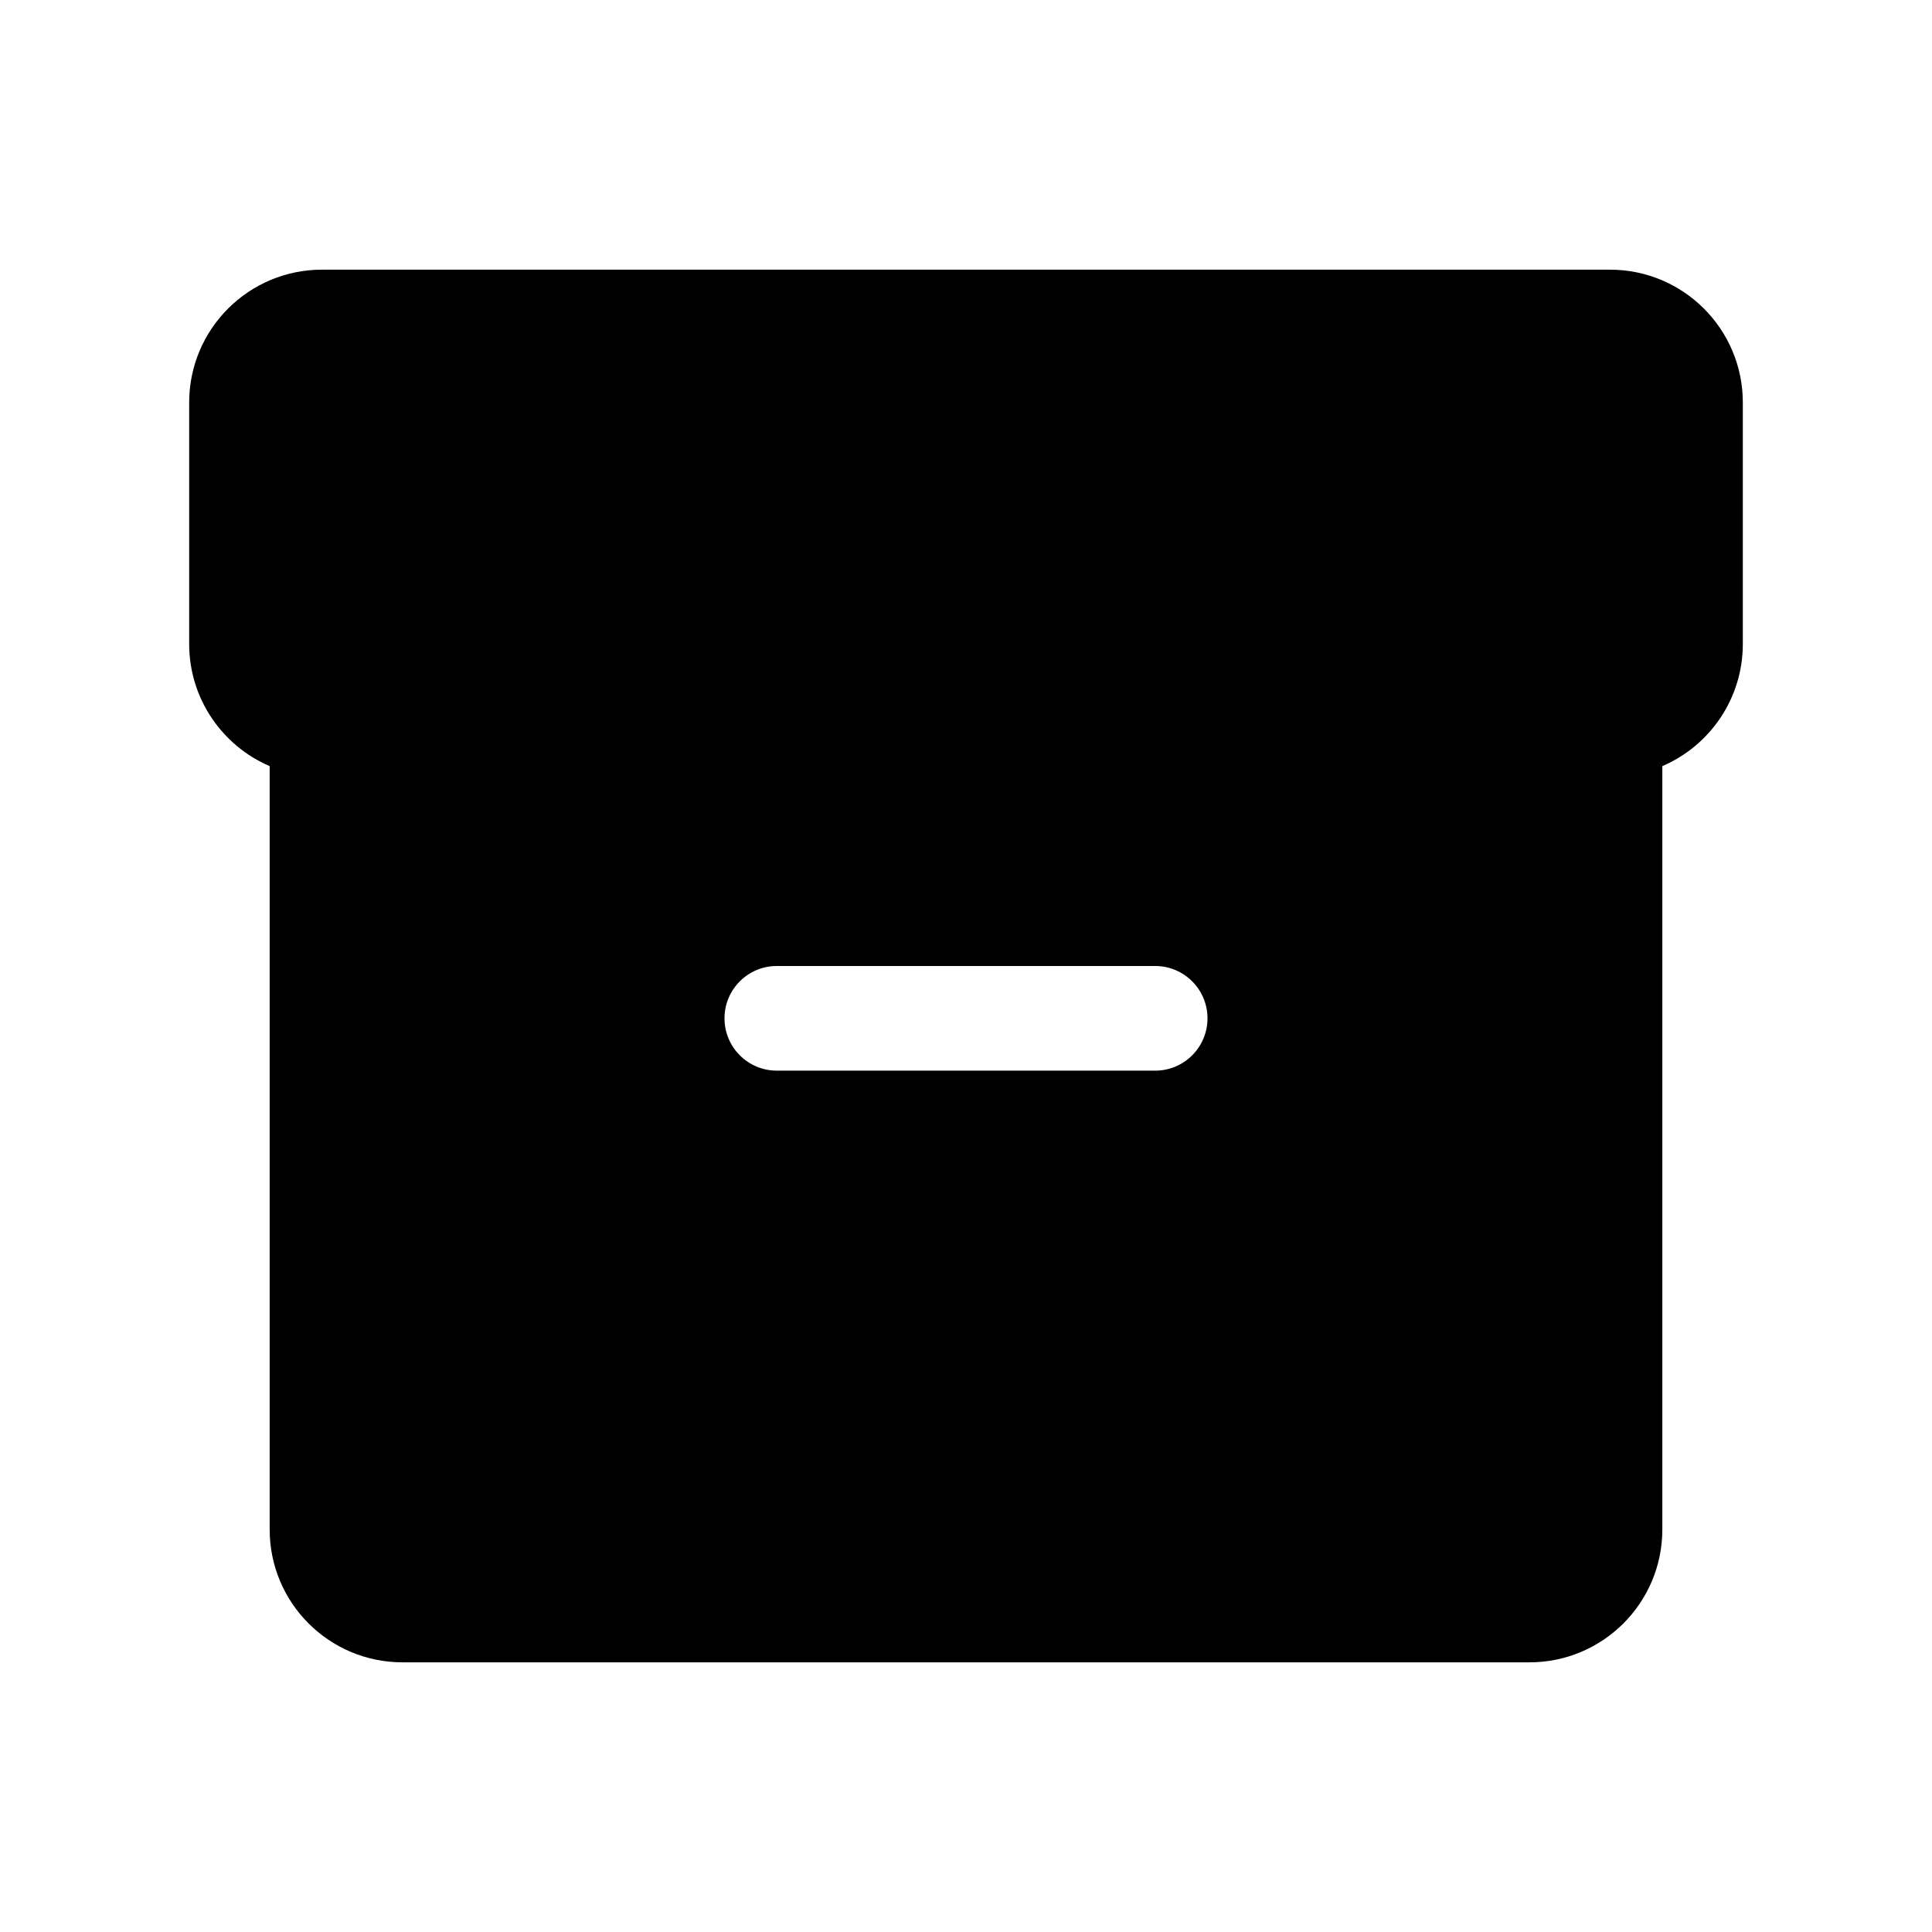 <svg width="24" height="24" viewBox="0 0 24 24" fill="none" xmlns="http://www.w3.org/2000/svg">
<path fill-rule="evenodd" clip-rule="evenodd" d="M2.35 5C2.35 4.089 3.088 3.35 4 3.35H20C20.911 3.35 21.65 4.089 21.65 5V8C21.65 8.68 21.238 9.265 20.65 9.517V19C20.65 19.911 19.911 20.65 19 20.65H5C4.088 20.65 3.35 19.911 3.35 19V9.517C2.762 9.265 2.35 8.68 2.35 8V5ZM9.65 12C9.291 12 9 12.291 9 12.65C9 13.009 9.291 13.3 9.65 13.3H14.35C14.709 13.3 15 13.009 15 12.65C15 12.291 14.709 12 14.35 12H9.65Z" fill="black"/>
</svg>
